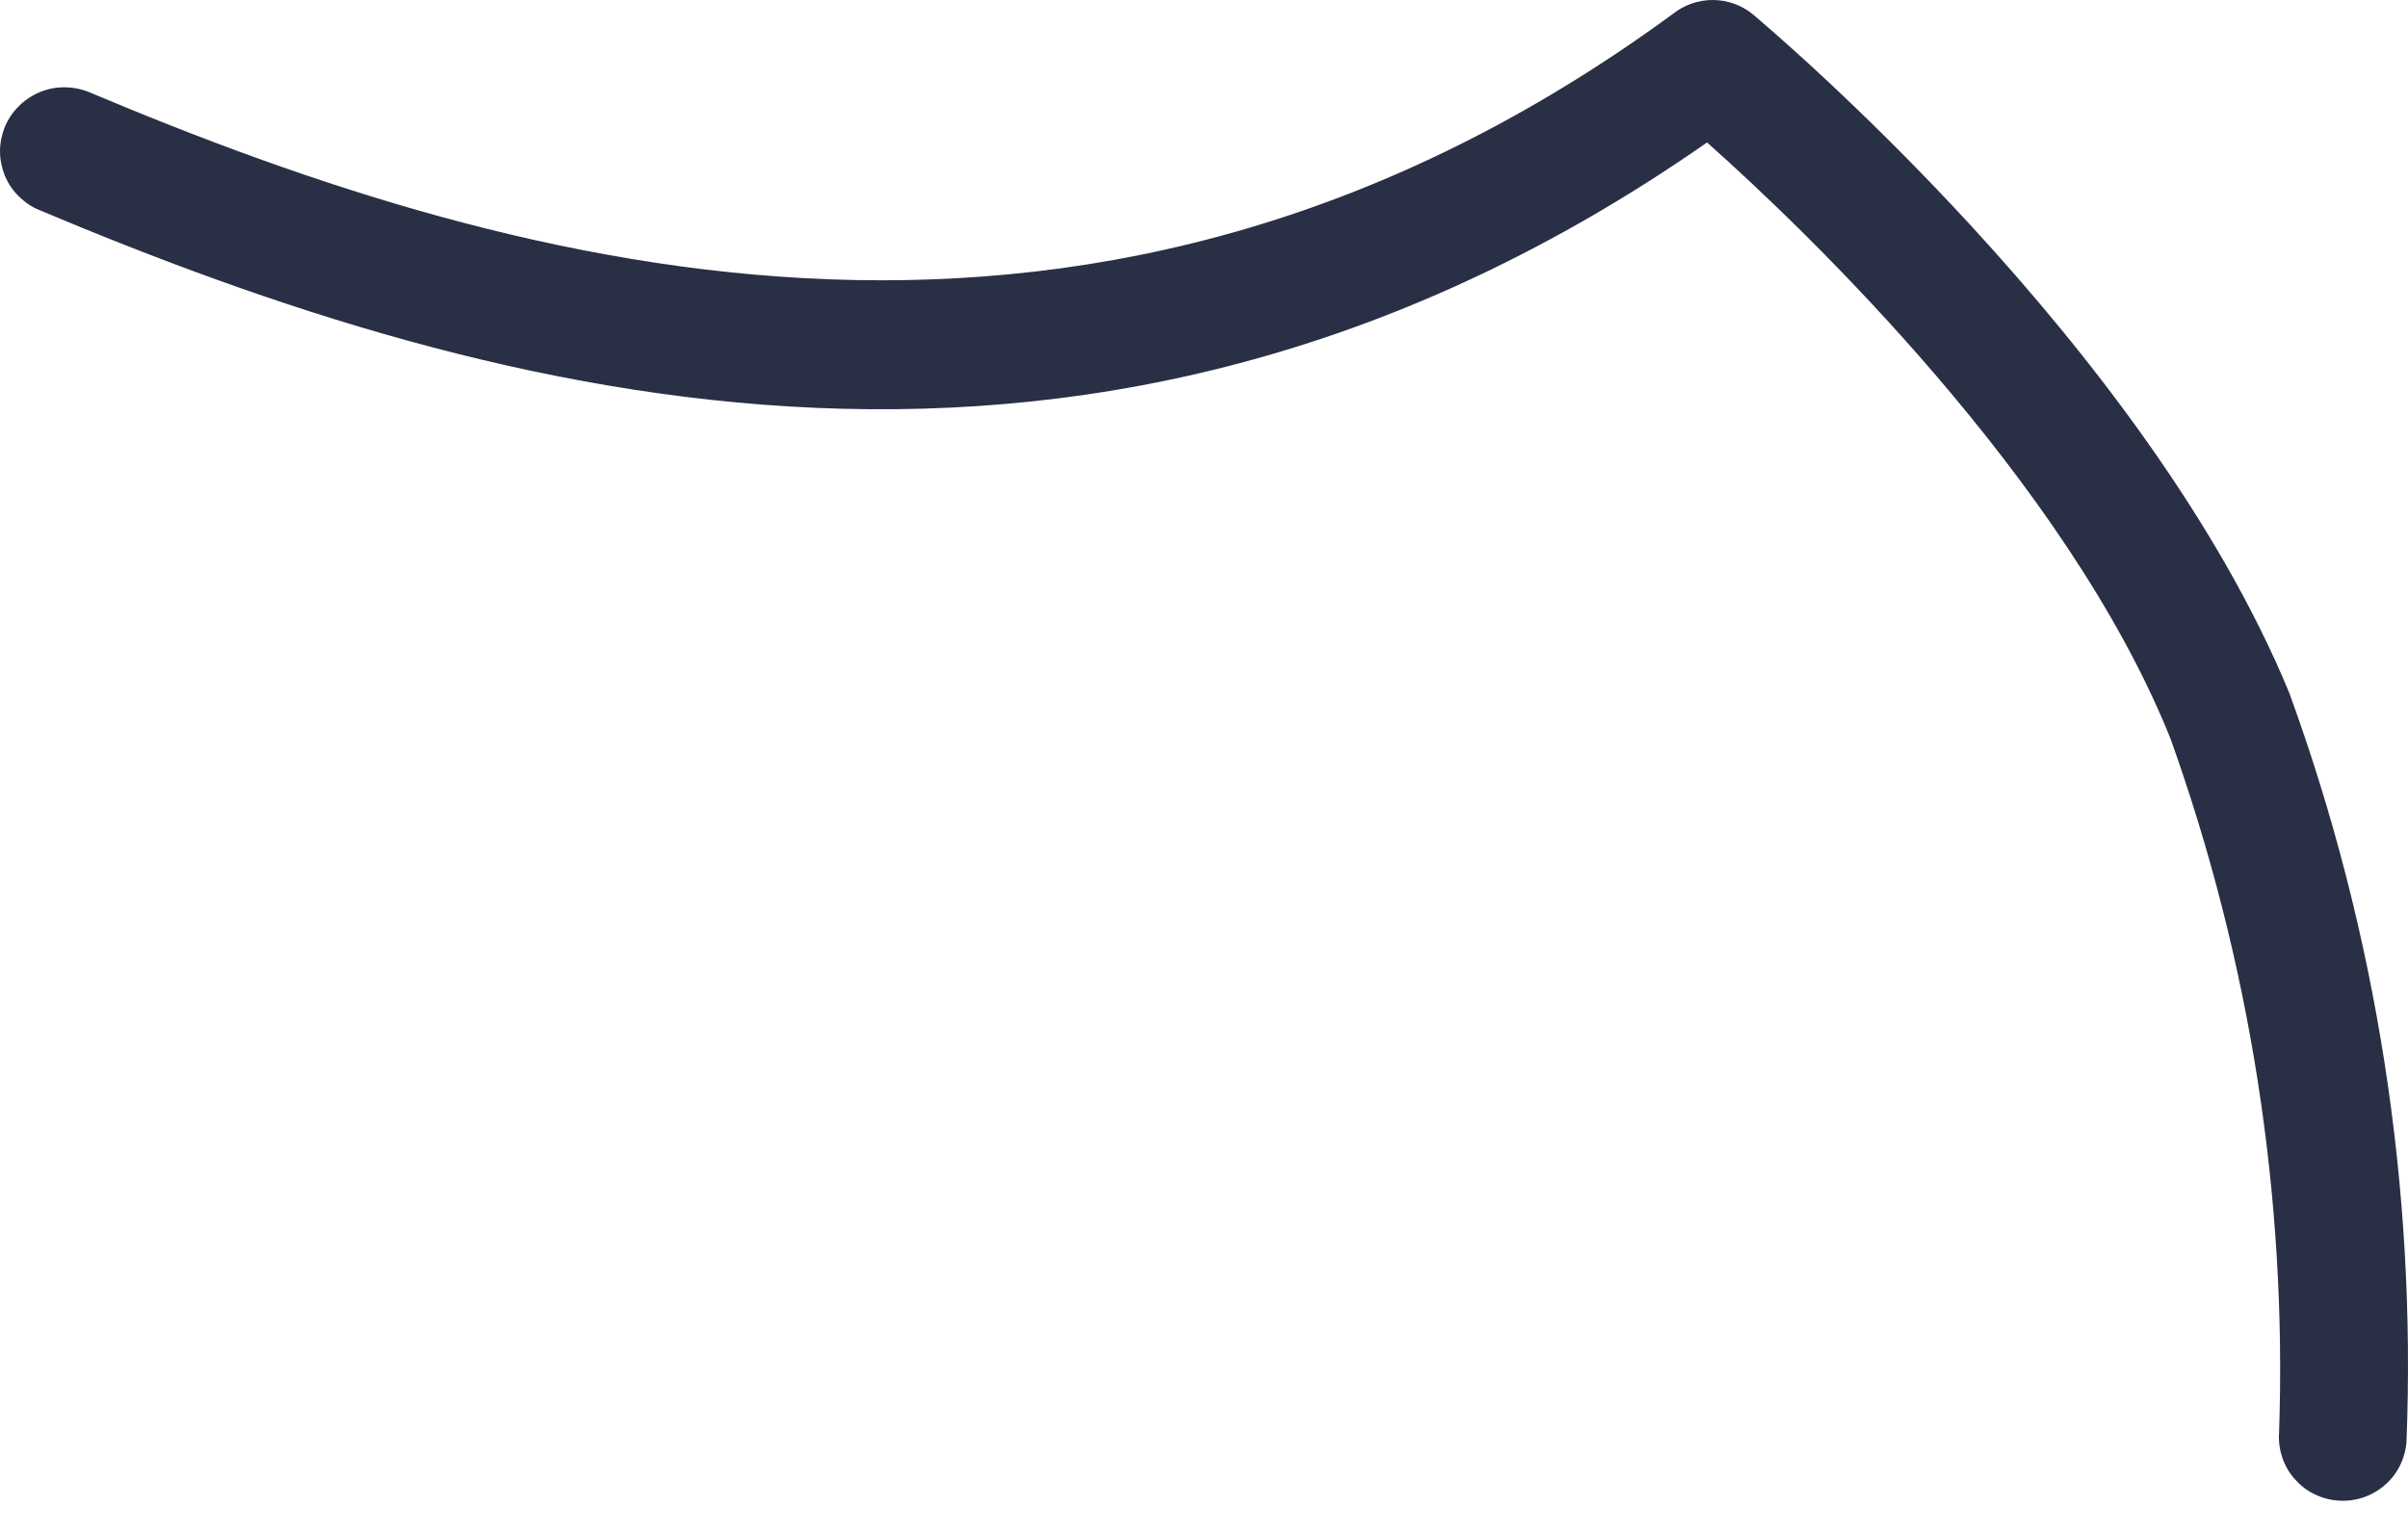 <svg width="11" height="7" viewBox="0 0 11 7" fill="none" xmlns="http://www.w3.org/2000/svg">
<path d="M10.684 6.857C10.646 6.855 10.608 6.845 10.574 6.828C10.539 6.812 10.509 6.788 10.483 6.759C10.458 6.731 10.438 6.697 10.426 6.661C10.414 6.625 10.408 6.586 10.411 6.548C10.448 5.469 10.279 4.392 9.915 3.375C9.441 2.193 8.244 1.047 7.798 0.651C5.014 2.592 2.272 1.841 0.18 0.96C0.145 0.946 0.113 0.924 0.086 0.897C0.058 0.87 0.037 0.838 0.022 0.803C0.008 0.767 -7.69748e-06 0.729 5.88314e-09 0.691C7.70925e-06 0.653 0.008 0.615 0.022 0.58C0.052 0.508 0.11 0.451 0.182 0.421C0.254 0.391 0.335 0.392 0.407 0.421C2.401 1.262 5.028 1.981 7.644 0.062C7.695 0.022 7.758 0 7.824 0C7.889 0 7.952 0.022 8.003 0.062C8.075 0.123 9.8 1.571 10.458 3.167C10.857 4.263 11.039 5.426 10.993 6.591C10.986 6.667 10.951 6.738 10.893 6.787C10.835 6.837 10.76 6.862 10.684 6.857Z" fill="#292F44"/>
</svg>
